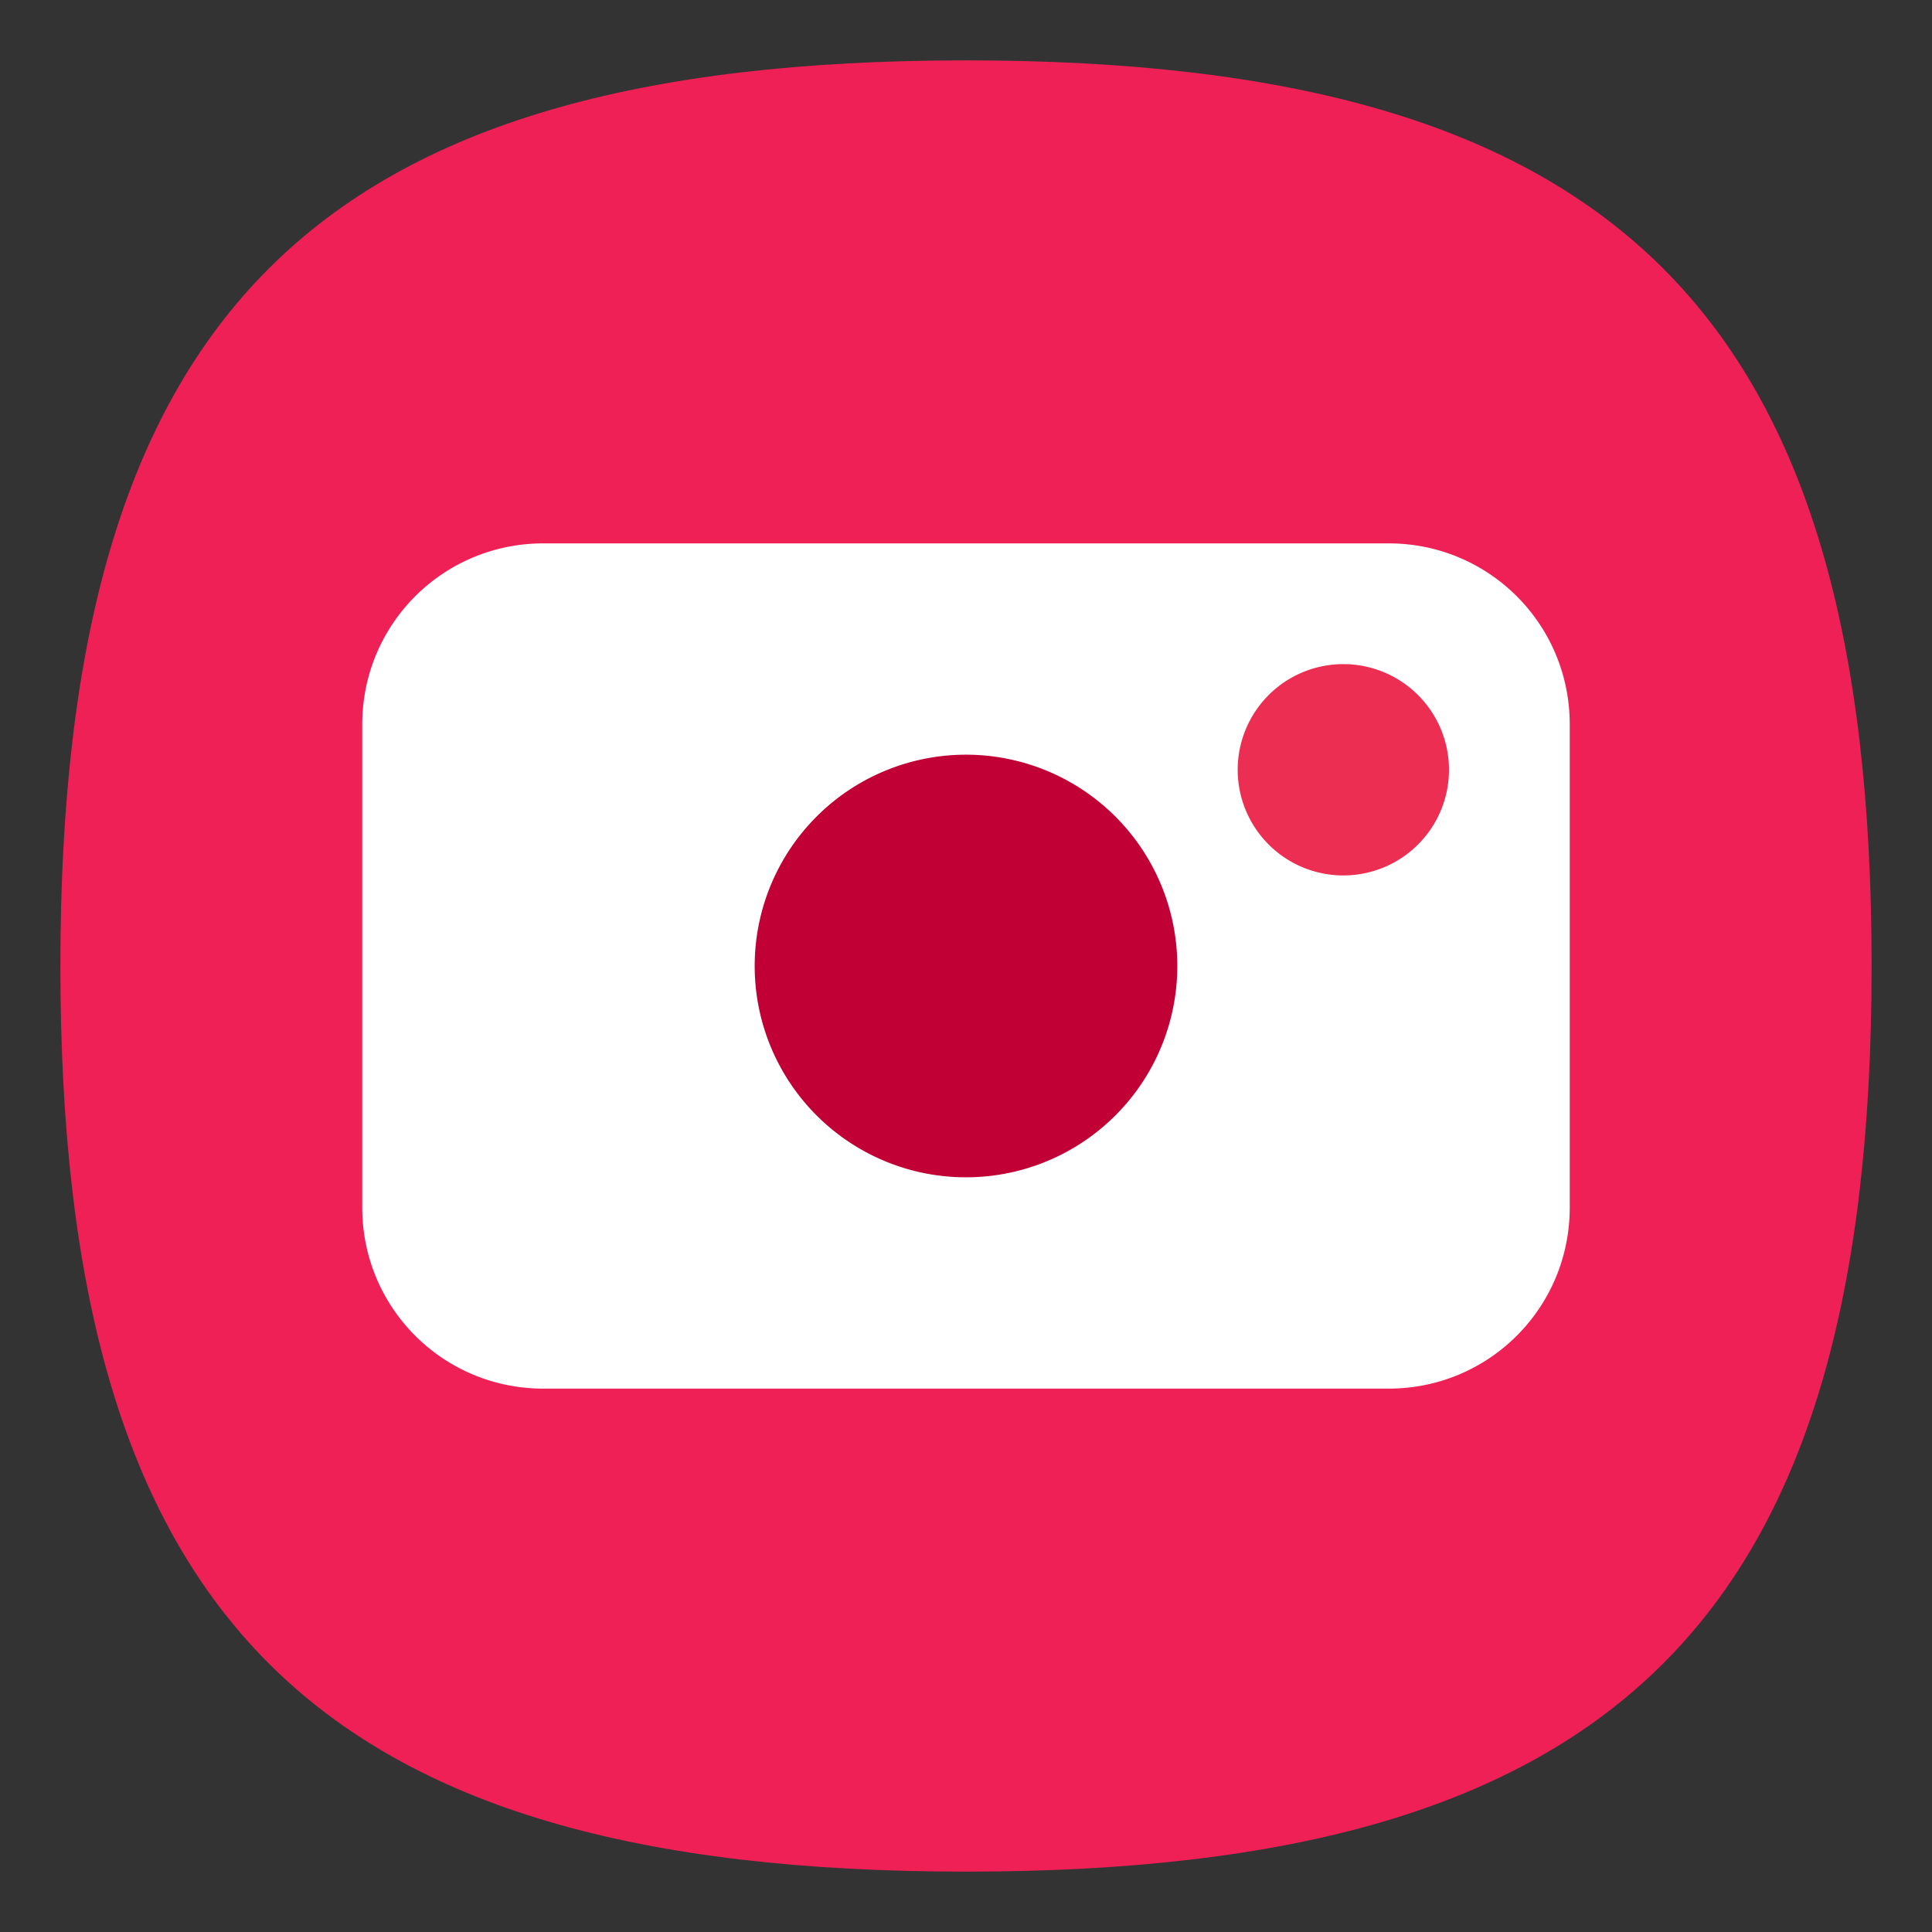 <?xml version="1.0" encoding="UTF-8" standalone="no"?>
<svg
   viewbox="0 0 200 200"
   version="1.1"
   id="svg4"
   sodipodi:docname="accessories-camera.svg"
   width="64"
   height="64"
   inkscape:version="1.1.1 (3bf5ae0d25, 2021-09-20)"
   xmlns:inkscape="http://www.inkscape.org/namespaces/inkscape"
   xmlns:sodipodi="http://sodipodi.sourceforge.net/DTD/sodipodi-0.dtd"
   xmlns="http://www.w3.org/2000/svg"
   xmlns:svg="http://www.w3.org/2000/svg">
  <rect width="100%" height="100%" fill="#333333" stroke="none"/>
  <defs
     id="defs8" />
  <sodipodi:namedview
     id="namedview6"
     pagecolor="#ffffff"
     bordercolor="#666666"
     borderopacity="1.0"
     inkscape:pageshadow="2"
     inkscape:pageopacity="0.0"
     inkscape:pagecheckerboard="0"
     showgrid="false"
     inkscape:zoom="1"
     inkscape:cx="39"
     inkscape:cy="31"
     inkscape:window-width="1920"
     inkscape:window-height="1009"
     inkscape:window-x="-8"
     inkscape:window-y="-8"
     inkscape:window-maximized="1"
     inkscape:current-layer="svg4"
     showguides="true" />
  <path
     d="M 2,32 C 2,10.4 10.4,2 32,2 53.6,2 62,10.4 62,32 62,53.6 53.6,62 32,62 10.4,62 2,53.6 2,32"
     fill="#fadb5f"
     id="path2"
     style="stroke-width:0.3;fill:#ef2056;fill-opacity:1" />
  <rect
     style="fill:#c10036;fill-opacity:1;stroke-width:0.889"
     id="rect7376"
     width="16"
     height="16"
     x="24"
     y="24" />
  <rect
     style="fill:#ed2e53;fill-opacity:1;stroke-width:0.9"
     id="rect7480"
     width="9"
     height="9"
     x="40"
     y="21" />
  <path
     id="rect6858"
     style="fill:#ffffff;fill-opacity:1;stroke-width:1.067"
     d="M 18 18 C 14.676 18 12 20.676 12 24 L 12 40 C 12 43.324 14.676 46 18 46 L 46 46 C 49.324 46 52 43.324 52 40 L 52 24 C 52 20.676 49.324 18 46 18 L 18 18 z M 44.5 22 A 3.5 3.5 0 0 1 48 25.5 A 3.5 3.5 0 0 1 44.5 29 A 3.5 3.5 0 0 1 41 25.5 A 3.5 3.5 0 0 1 44.5 22 z M 32 25 A 7 7 0 0 1 39 32 A 7 7 0 0 1 32 39 A 7 7 0 0 1 25 32 A 7 7 0 0 1 32 25 z " />
</svg>
